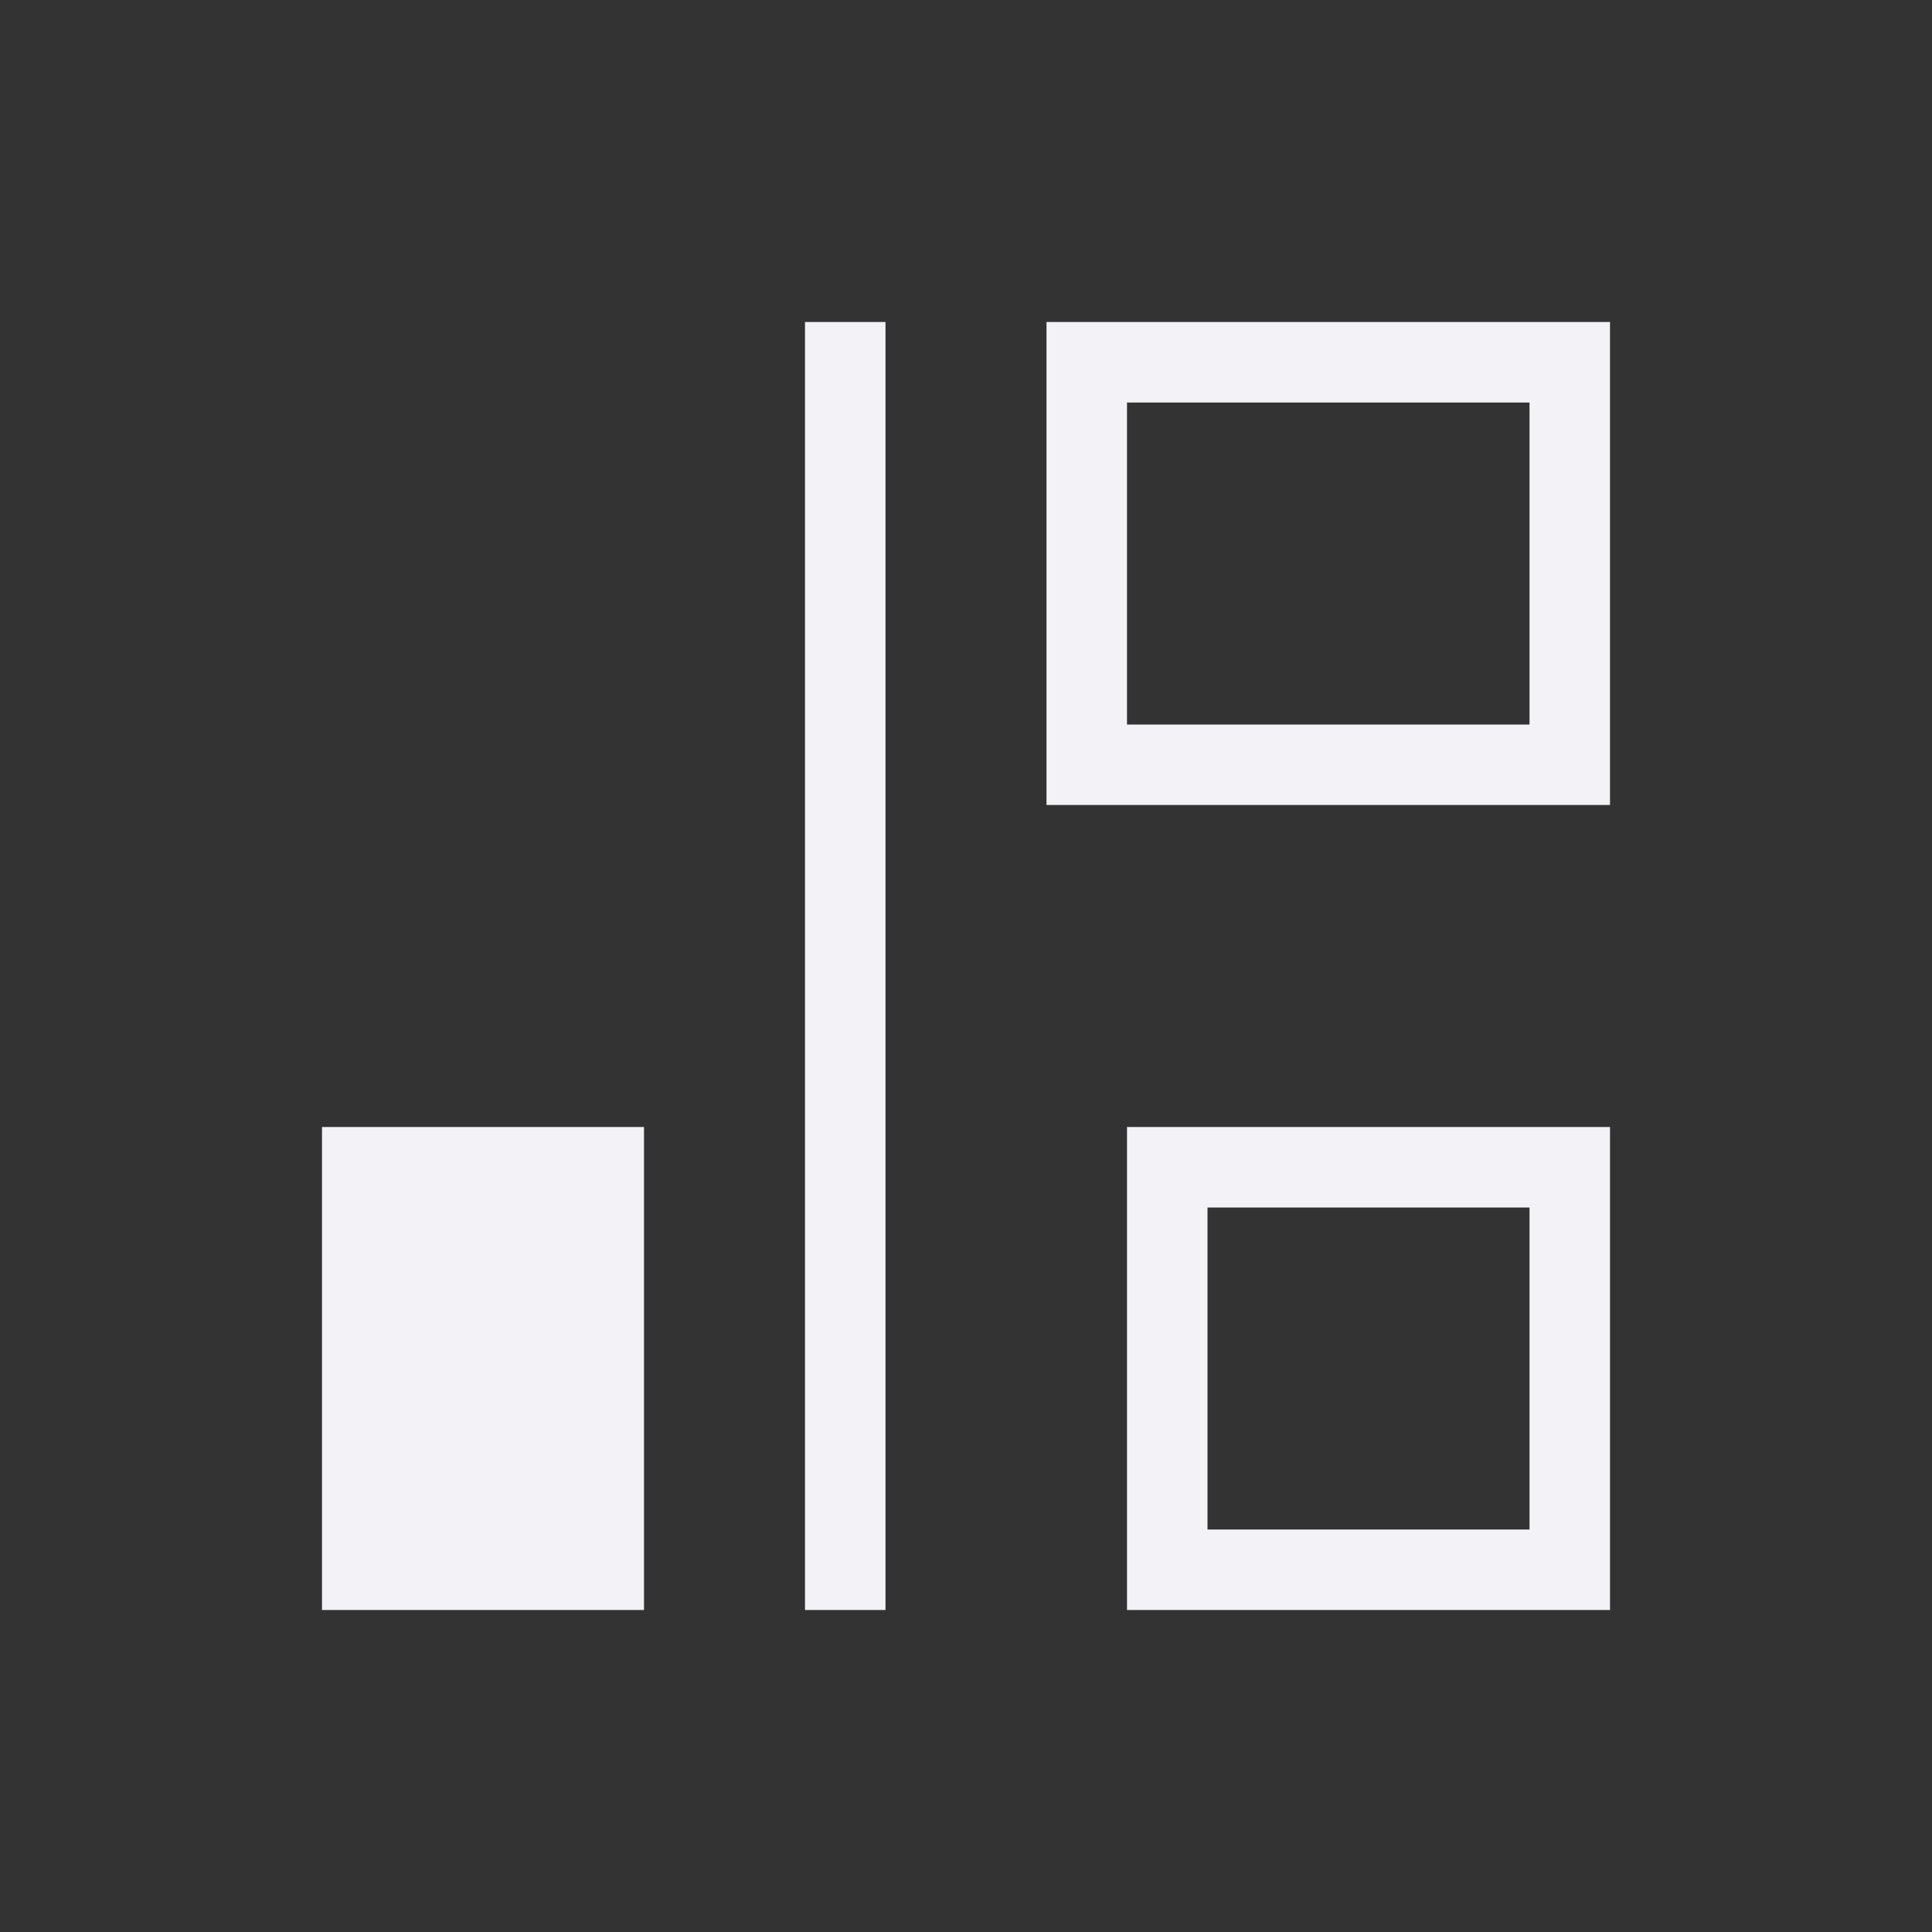 <svg viewBox="0 0 24 24" xmlns="http://www.w3.org/2000/svg">
  <rect x="0" y="0" width="24" height="24" fill="#333333" stroke="none"/>
  <path d="m10 4v16h1v-16zm3 0v6h1 6v-1-5h-1zm1 1h5v4h-5zm-10 9v6h1 3v-1-5h-1zm10 0v5 1h1 4 1v-1-4-1zm1 1h4v4h-4z" fill="#f2f2f7"/>
</svg>
